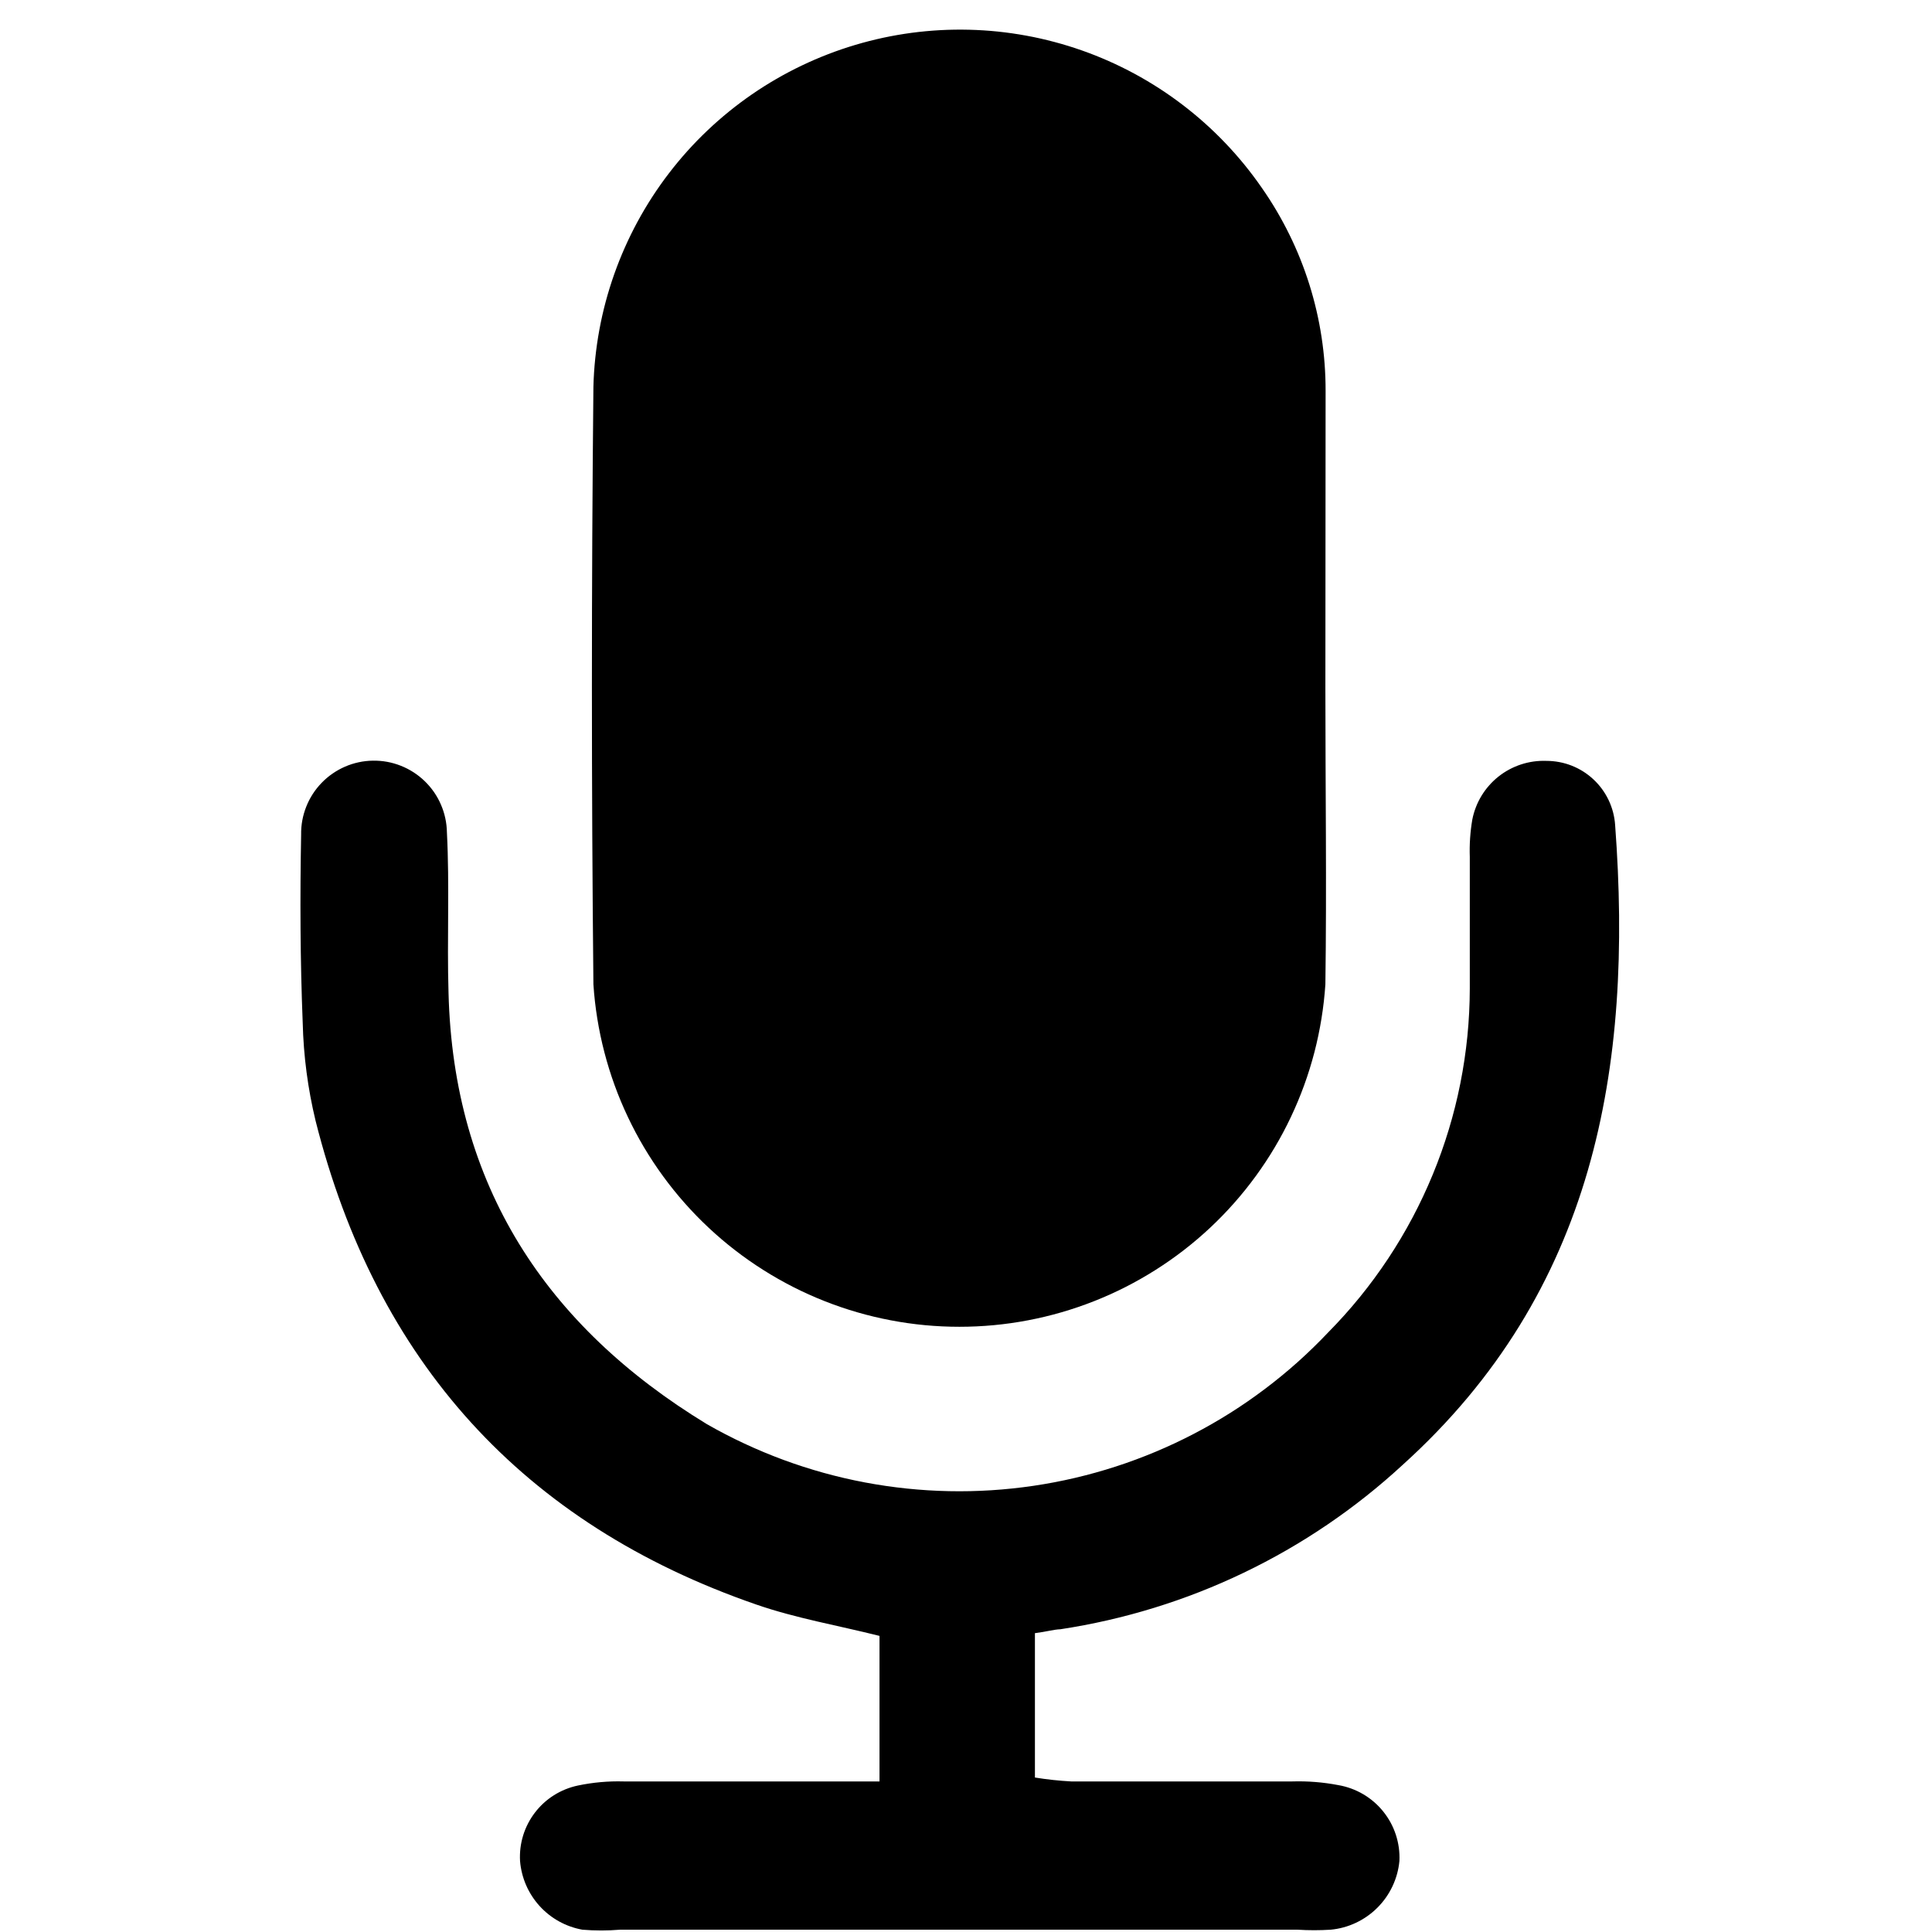 <svg xmlns="http://www.w3.org/2000/svg" xmlns:xlink="http://www.w3.org/1999/xlink" width="512" zoomAndPan="magnify" viewBox="0 0 384 384" height="512" preserveAspectRatio="xMidYMid meet" version="1.0"><defs><clipPath id="53d5c2e2d1"><path d="M 59.281 151 L 322 151 L 322 384 L 59.281 384 Z M 59.281 151 " clip-rule="nonzero"/></clipPath></defs><path fill="#000000" d="M 263.43 136.746 C 263.43 156.379 263.703 176.012 263.43 195.645 C 263.277 197.926 263.02 200.195 262.652 202.453 C 262.289 204.707 261.82 206.945 261.246 209.156 C 260.668 211.371 259.992 213.551 259.211 215.699 C 258.43 217.848 257.551 219.957 256.57 222.023 C 255.594 224.09 254.52 226.105 253.352 228.07 C 252.184 230.035 250.922 231.941 249.574 233.789 C 248.227 235.633 246.797 237.414 245.281 239.125 C 243.766 240.84 242.172 242.477 240.504 244.039 C 238.832 245.602 237.094 247.082 235.285 248.48 C 233.477 249.879 231.605 251.188 229.672 252.41 C 227.738 253.633 225.754 254.762 223.715 255.801 C 221.676 256.836 219.594 257.773 217.465 258.613 C 215.34 259.453 213.176 260.191 210.98 260.828 C 208.785 261.465 206.562 261.996 204.316 262.422 C 202.07 262.852 199.809 263.172 197.531 263.387 C 195.254 263.602 192.973 263.707 190.688 263.707 C 188.398 263.707 186.117 263.602 183.84 263.387 C 181.562 263.172 179.301 262.852 177.055 262.422 C 174.809 261.996 172.586 261.465 170.391 260.828 C 168.195 260.191 166.031 259.453 163.906 258.613 C 161.777 257.773 159.695 256.836 157.656 255.801 C 155.617 254.762 153.633 253.633 151.699 252.41 C 149.766 251.188 147.898 249.879 146.086 248.48 C 144.277 247.082 142.539 245.602 140.871 244.039 C 139.199 242.477 137.605 240.84 136.09 239.125 C 134.574 237.414 133.145 235.633 131.797 233.789 C 130.449 231.941 129.191 230.035 128.02 228.07 C 126.852 226.105 125.777 224.09 124.801 222.023 C 123.82 219.957 122.941 217.848 122.16 215.699 C 121.379 213.551 120.703 211.371 120.129 209.156 C 119.551 206.945 119.082 204.707 118.719 202.453 C 118.352 200.195 118.094 197.926 117.945 195.645 C 117.547 156.168 117.547 116.582 117.945 76.891 C 117.992 74.984 118.117 73.082 118.316 71.184 C 118.516 69.289 118.785 67.402 119.133 65.523 C 119.48 63.648 119.898 61.789 120.391 59.945 C 120.887 58.105 121.449 56.285 122.086 54.484 C 122.723 52.688 123.426 50.914 124.203 49.172 C 124.977 47.43 125.82 45.719 126.727 44.043 C 127.637 42.363 128.609 40.727 129.648 39.125 C 130.688 37.523 131.785 35.965 132.945 34.453 C 134.105 32.938 135.324 31.473 136.598 30.051 C 137.875 28.633 139.203 27.266 140.586 25.953 C 141.969 24.637 143.402 23.379 144.883 22.176 C 146.363 20.977 147.891 19.832 149.461 18.75 C 151.035 17.668 152.645 16.648 154.297 15.695 C 155.949 14.738 157.633 13.848 159.355 13.027 C 161.078 12.203 162.828 11.449 164.609 10.762 C 166.391 10.074 168.195 9.461 170.023 8.918 C 171.852 8.371 173.699 7.902 175.562 7.5 C 177.43 7.102 179.309 6.777 181.199 6.523 C 183.09 6.273 184.988 6.098 186.895 5.992 C 188.801 5.891 190.707 5.863 192.613 5.91 C 194.523 5.957 196.426 6.078 198.324 6.273 C 200.223 6.473 202.109 6.742 203.984 7.086 C 205.863 7.43 207.723 7.848 209.566 8.34 C 211.41 8.828 213.23 9.391 215.031 10.023 C 216.832 10.656 218.605 11.359 220.348 12.133 C 222.094 12.906 223.805 13.746 225.484 14.652 C 227.16 15.559 228.801 16.531 230.406 17.566 C 232.008 18.602 233.566 19.699 235.082 20.859 C 236.598 22.016 238.066 23.23 239.488 24.504 C 240.91 25.777 242.277 27.105 243.594 28.488 C 244.91 29.867 246.172 31.297 247.375 32.777 C 248.578 34.258 249.723 35.781 250.809 37.352 C 252.863 40.293 254.68 43.375 256.262 46.594 C 257.848 49.812 259.176 53.133 260.25 56.555 C 261.324 59.98 262.133 63.465 262.672 67.012 C 263.211 70.559 263.48 74.125 263.473 77.711 C 263.473 97.48 263.43 117.113 263.43 136.746 Z M 263.43 136.746 " fill-opacity="1" fill-rule="nonzero"/><g clip-path="url(#53d5c2e2d1)"><path fill="#000000" d="M 205.699 324.602 L 205.699 353.297 C 208.086 353.684 210.484 353.941 212.898 354.074 C 227.57 354.074 242.195 354.074 256.867 354.074 C 259.93 353.984 262.969 354.227 265.98 354.801 C 266.852 354.949 267.703 355.176 268.535 355.477 C 269.367 355.781 270.164 356.156 270.93 356.602 C 271.691 357.047 272.41 357.562 273.078 358.137 C 273.75 358.715 274.363 359.348 274.918 360.039 C 275.473 360.727 275.961 361.457 276.387 362.234 C 276.809 363.012 277.156 363.82 277.434 364.664 C 277.707 365.504 277.906 366.363 278.027 367.238 C 278.145 368.113 278.184 368.996 278.145 369.879 C 278.062 370.75 277.906 371.609 277.676 372.453 C 277.441 373.297 277.141 374.113 276.77 374.906 C 276.395 375.699 275.957 376.453 275.453 377.168 C 274.949 377.883 274.387 378.551 273.77 379.168 C 273.148 379.789 272.484 380.348 271.766 380.852 C 271.051 381.355 270.297 381.793 269.504 382.168 C 268.711 382.539 267.895 382.844 267.051 383.074 C 266.207 383.305 265.348 383.461 264.477 383.543 C 262.289 383.68 260.102 383.68 257.914 383.543 C 213.172 383.543 168.277 383.543 123.23 383.543 C 120.738 383.75 118.246 383.75 115.758 383.543 C 114.941 383.398 114.145 383.184 113.363 382.906 C 112.582 382.629 111.828 382.289 111.105 381.887 C 110.379 381.484 109.691 381.027 109.043 380.512 C 108.395 379.996 107.789 379.434 107.234 378.82 C 106.68 378.207 106.176 377.551 105.727 376.855 C 105.277 376.156 104.887 375.43 104.559 374.668 C 104.23 373.91 103.965 373.129 103.766 372.324 C 103.562 371.52 103.43 370.703 103.363 369.879 C 103.316 369.02 103.344 368.168 103.445 367.312 C 103.551 366.461 103.73 365.625 103.98 364.805 C 104.234 363.98 104.559 363.191 104.953 362.426 C 105.348 361.664 105.805 360.941 106.328 360.258 C 106.848 359.578 107.43 358.945 108.062 358.367 C 108.695 357.789 109.379 357.27 110.105 356.812 C 110.832 356.355 111.594 355.965 112.391 355.641 C 113.188 355.32 114.004 355.07 114.844 354.891 C 117.852 354.262 120.887 353.988 123.957 354.074 C 137.629 354.074 151.297 354.074 164.965 354.074 L 174.809 354.074 L 174.809 325.148 C 166.469 323.051 158.176 321.641 150.293 318.906 C 103.91 302.871 74.75 270.531 62.719 222.746 C 61.184 216.367 60.332 209.902 60.168 203.344 C 59.668 190.859 59.621 178.379 59.852 165.898 C 59.836 164.949 59.914 164.004 60.082 163.07 C 60.254 162.133 60.516 161.223 60.867 160.34 C 61.215 159.453 61.648 158.613 62.164 157.812 C 62.68 157.016 63.27 156.273 63.934 155.59 C 64.594 154.906 65.316 154.293 66.102 153.754 C 66.883 153.211 67.711 152.754 68.582 152.375 C 69.457 151.996 70.359 151.707 71.289 151.508 C 72.219 151.309 73.16 151.199 74.109 151.188 C 75.062 151.172 76.008 151.25 76.941 151.418 C 77.879 151.59 78.789 151.852 79.672 152.203 C 80.559 152.551 81.398 152.984 82.199 153.5 C 83 154.016 83.738 154.605 84.422 155.266 C 85.105 155.93 85.719 156.652 86.262 157.434 C 86.801 158.215 87.262 159.043 87.637 159.918 C 88.016 160.789 88.305 161.691 88.504 162.621 C 88.707 163.551 88.812 164.492 88.828 165.445 C 89.375 176.012 88.828 186.625 89.148 197.328 C 90.105 235.547 108.465 263.562 140.496 283.059 C 142.93 284.453 145.418 285.742 147.961 286.926 C 150.504 288.113 153.09 289.191 155.723 290.164 C 158.352 291.133 161.02 291.992 163.723 292.742 C 166.426 293.488 169.156 294.125 171.914 294.645 C 174.668 295.164 177.441 295.57 180.23 295.859 C 183.023 296.148 185.82 296.324 188.625 296.379 C 191.43 296.438 194.23 296.375 197.031 296.199 C 199.828 296.023 202.617 295.727 205.391 295.32 C 208.168 294.91 210.918 294.387 213.652 293.746 C 216.383 293.105 219.082 292.355 221.75 291.492 C 224.418 290.629 227.047 289.652 229.633 288.57 C 232.223 287.488 234.758 286.297 237.246 285.004 C 239.734 283.711 242.168 282.312 244.539 280.816 C 246.91 279.32 249.215 277.727 251.453 276.035 C 253.691 274.348 255.859 272.566 257.949 270.699 C 260.039 268.828 262.047 266.875 263.977 264.836 C 266.195 262.59 268.305 260.238 270.297 257.785 C 272.289 255.332 274.16 252.785 275.906 250.152 C 277.648 247.516 279.266 244.805 280.746 242.012 C 282.227 239.219 283.57 236.363 284.773 233.441 C 285.98 230.52 287.039 227.547 287.953 224.52 C 288.871 221.496 289.637 218.434 290.254 215.332 C 290.871 212.234 291.336 209.113 291.652 205.969 C 291.965 202.824 292.125 199.672 292.133 196.508 C 292.133 187.809 292.133 179.062 292.133 170.316 C 292.047 167.824 292.215 165.352 292.633 162.891 C 292.797 162.055 293.035 161.238 293.344 160.441 C 293.652 159.645 294.027 158.883 294.473 158.152 C 294.918 157.426 295.422 156.738 295.988 156.102 C 296.551 155.461 297.168 154.875 297.84 154.344 C 298.508 153.812 299.219 153.348 299.973 152.941 C 300.723 152.539 301.504 152.203 302.316 151.938 C 303.129 151.672 303.957 151.48 304.805 151.359 C 305.648 151.242 306.5 151.199 307.352 151.23 C 308.211 151.23 309.066 151.309 309.91 151.469 C 310.758 151.625 311.578 151.863 312.379 152.176 C 313.18 152.492 313.945 152.879 314.672 153.336 C 315.402 153.797 316.078 154.32 316.707 154.906 C 317.336 155.492 317.906 156.133 318.414 156.828 C 318.922 157.523 319.359 158.258 319.73 159.035 C 320.098 159.812 320.391 160.617 320.609 161.449 C 320.824 162.281 320.965 163.129 321.02 163.984 C 324.621 212.18 316.965 256.684 278.781 291.164 C 274.082 295.5 269.086 299.461 263.797 303.051 C 258.508 306.641 252.98 309.82 247.215 312.586 C 241.453 315.355 235.516 317.68 229.402 319.562 C 223.293 321.445 217.078 322.867 210.758 323.828 C 209.434 323.871 207.934 324.328 205.699 324.602 Z M 205.699 324.602 " fill-opacity="1" fill-rule="nonzero"/></g></svg>